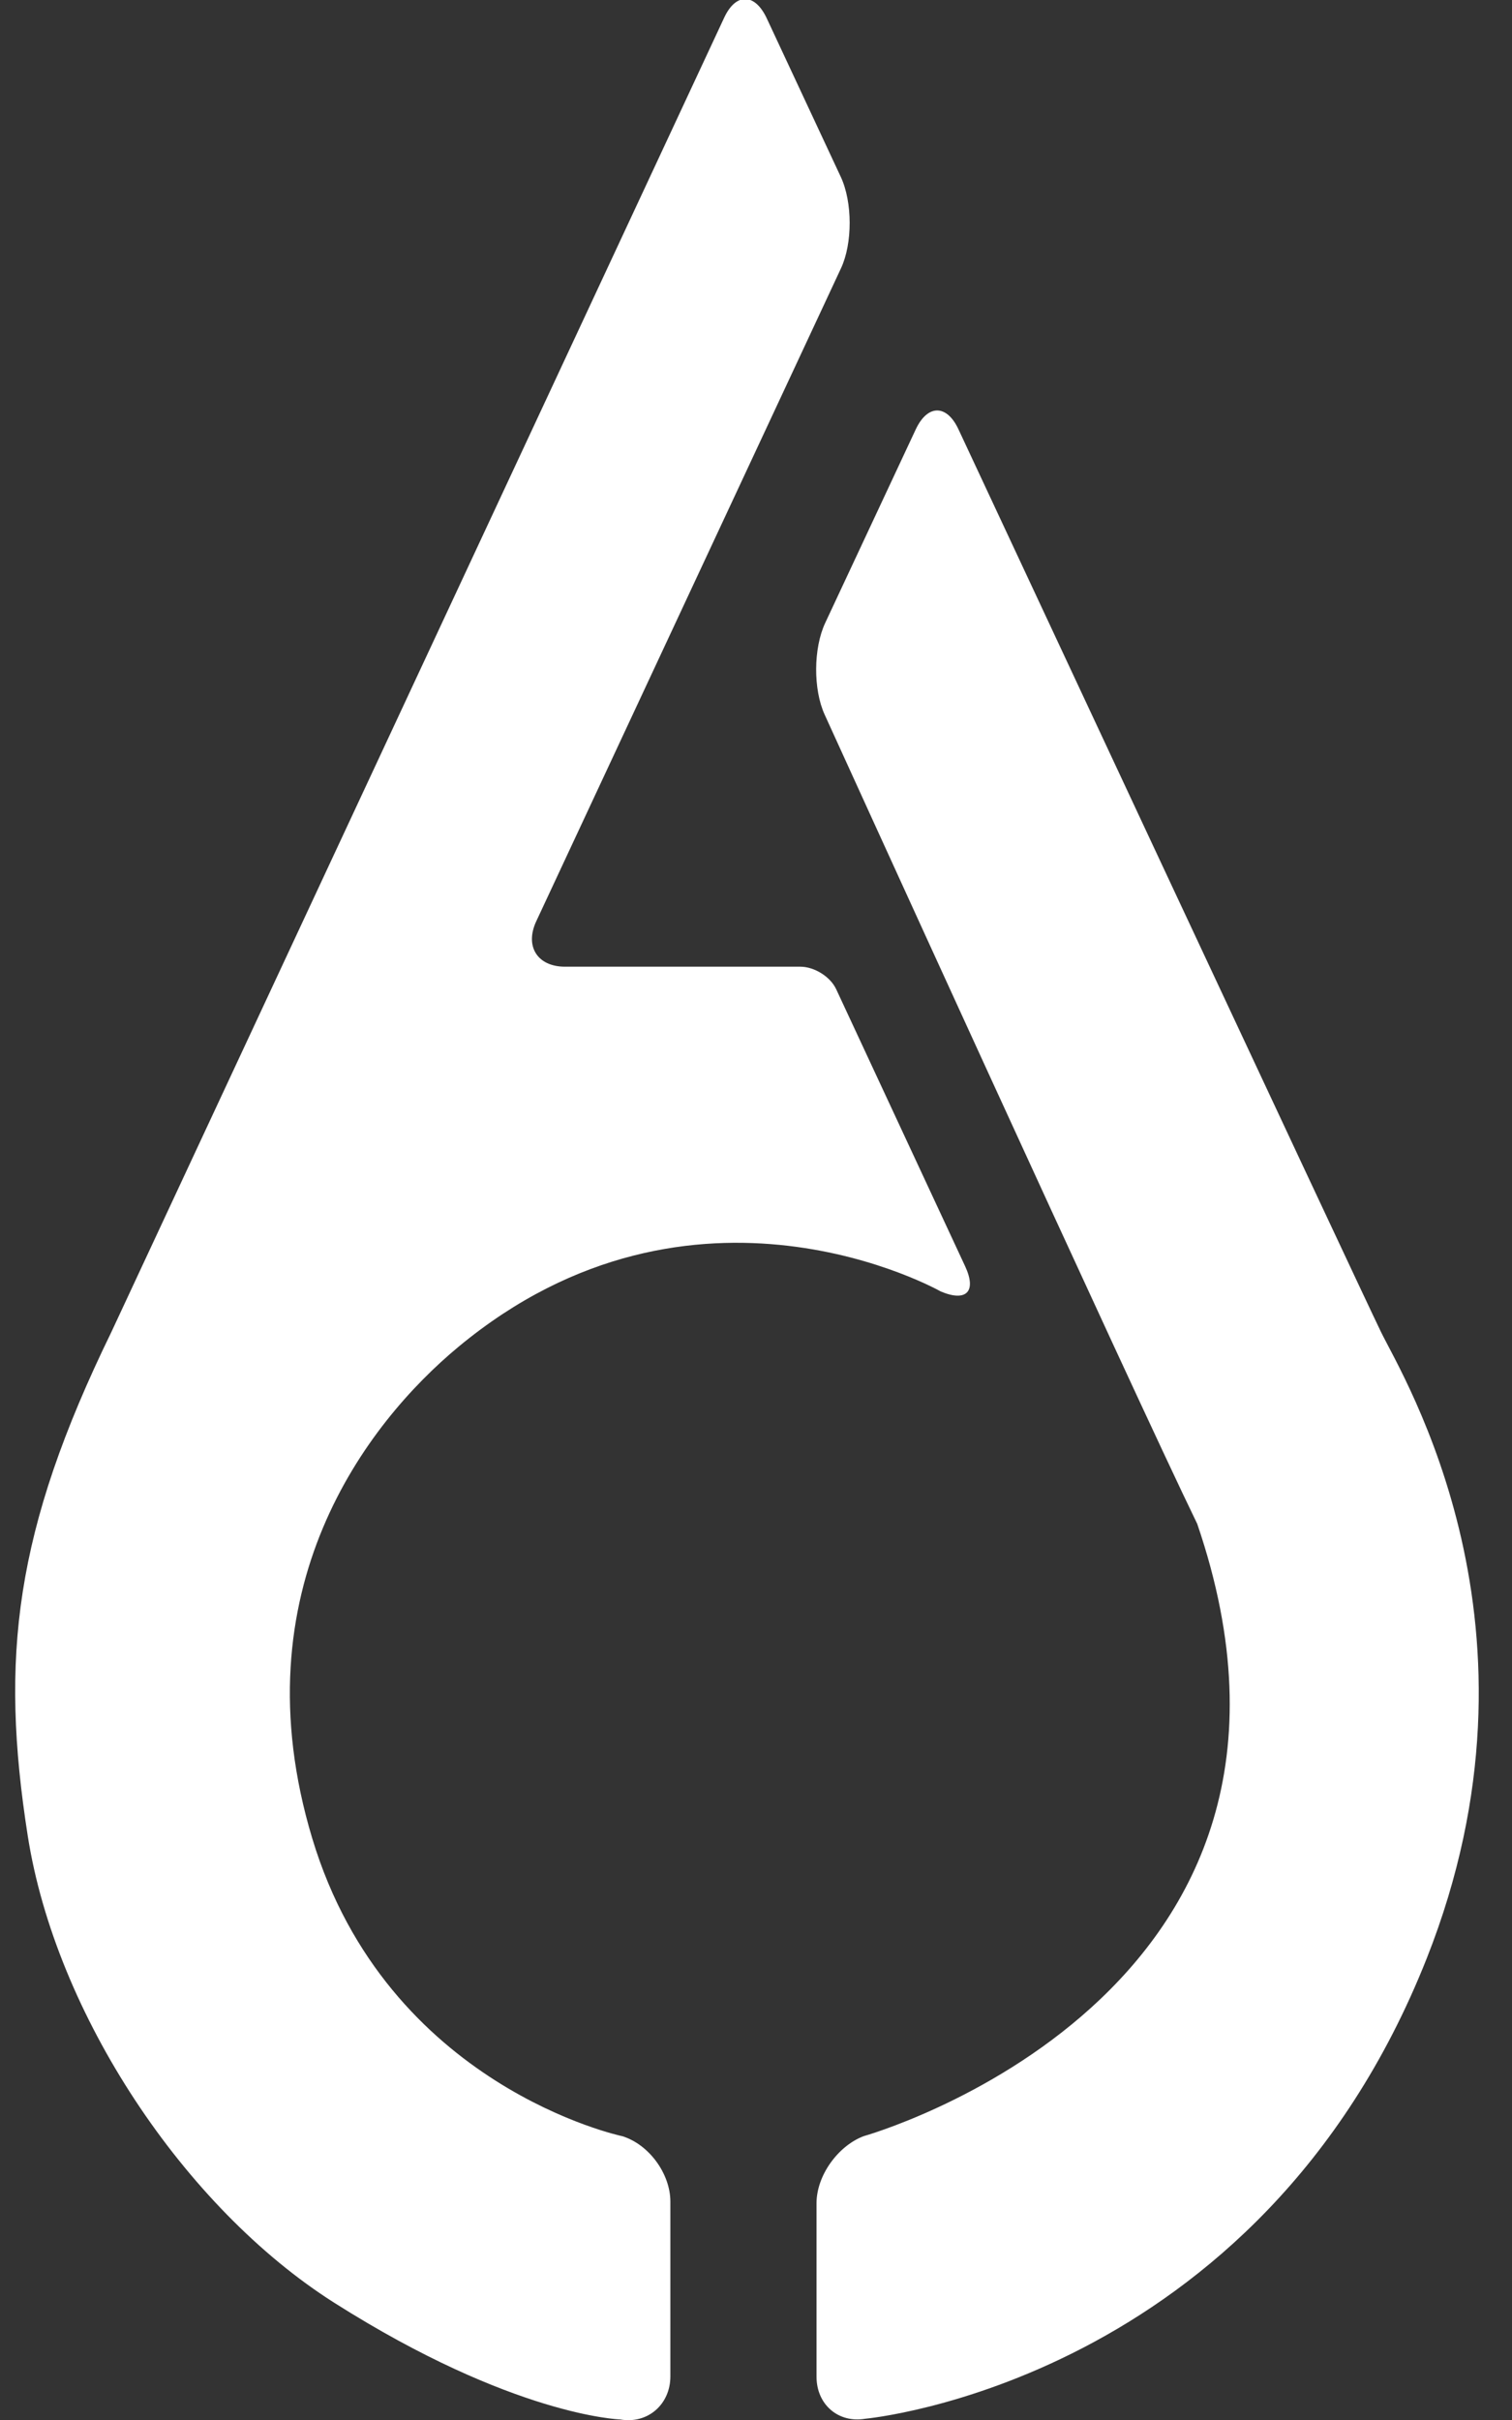 <?xml version="1.0" encoding="UTF-8" standalone="no"?>
<svg width="30px" height="48px" viewBox="0 0 30 48" version="1.1" xmlns="http://www.w3.org/2000/svg" xmlns:xlink="http://www.w3.org/1999/xlink" xmlns:sketch="http://www.bohemiancoding.com/sketch/ns">
    <rect x="0" y="0" width="30" height="48" fill="#333333" stroke="none"/>
    <!-- Generator: Sketch 3.4.2 (15857) - http://www.bohemiancoding.com/sketch -->
    <title>acj-logo-xs</title>
    <desc>Created with Sketch.</desc>
    <defs></defs>
    <g id="Logo" stroke="none" stroke-width="1" fill="none" fill-rule="evenodd" sketch:type="MSPage">
        <g id="Extra-Small" sketch:type="MSArtboardGroup" transform="translate(-10, 0)" fill="#FFFFFF">
            <path d="M24.369,0.35 C24.6,-0.146 24.977,-0.141 25.213,0.363 L26.682,3.508 C26.917,4.011 26.916,4.829 26.687,5.32 L20.64,18.273 C20.408,18.77 20.663,19.174 21.21,19.174 L25.878,19.174 C26.157,19.174 26.475,19.371 26.592,19.623 L29.149,25.115 C29.383,25.618 29.174,25.831 28.664,25.615 C28.664,25.615 23.772,22.835 19.096,26.714 C17.277,28.223 14.709,31.536 16.196,36.466 C17.682,41.396 22.348,42.371 22.348,42.371 C22.874,42.533 23.301,43.113 23.301,43.669 L23.301,47.135 C23.301,47.69 22.852,48.085 22.304,47.989 C22.304,47.989 20.181,47.925 16.631,45.674 C13.658,43.789 11.103,39.944 10.55,36.41 C9.997,32.877 10.289,30.358 12.208,26.424 L24.369,0.35 Z M26.362,14.174 C26.133,13.672 26.138,12.858 26.373,12.356 L28.169,8.518 C28.404,8.016 28.785,8.018 29.016,8.513 C29.016,8.513 36.97,25.536 37.403,26.424 C37.837,27.313 40.904,32.284 38.309,38.842 C34.974,47.269 27.168,47.975 27.168,47.975 C26.634,48.066 26.201,47.694 26.201,47.142 L26.201,43.699 C26.201,43.148 26.631,42.56 27.137,42.37 C27.137,42.37 36.968,39.62 33.754,30.224 C32.502,27.656 26.362,14.174 26.362,14.174 Z" id="acj-logo-xs" sketch:type="MSShapeGroup"></path>
        </g>
    </g>
</svg>